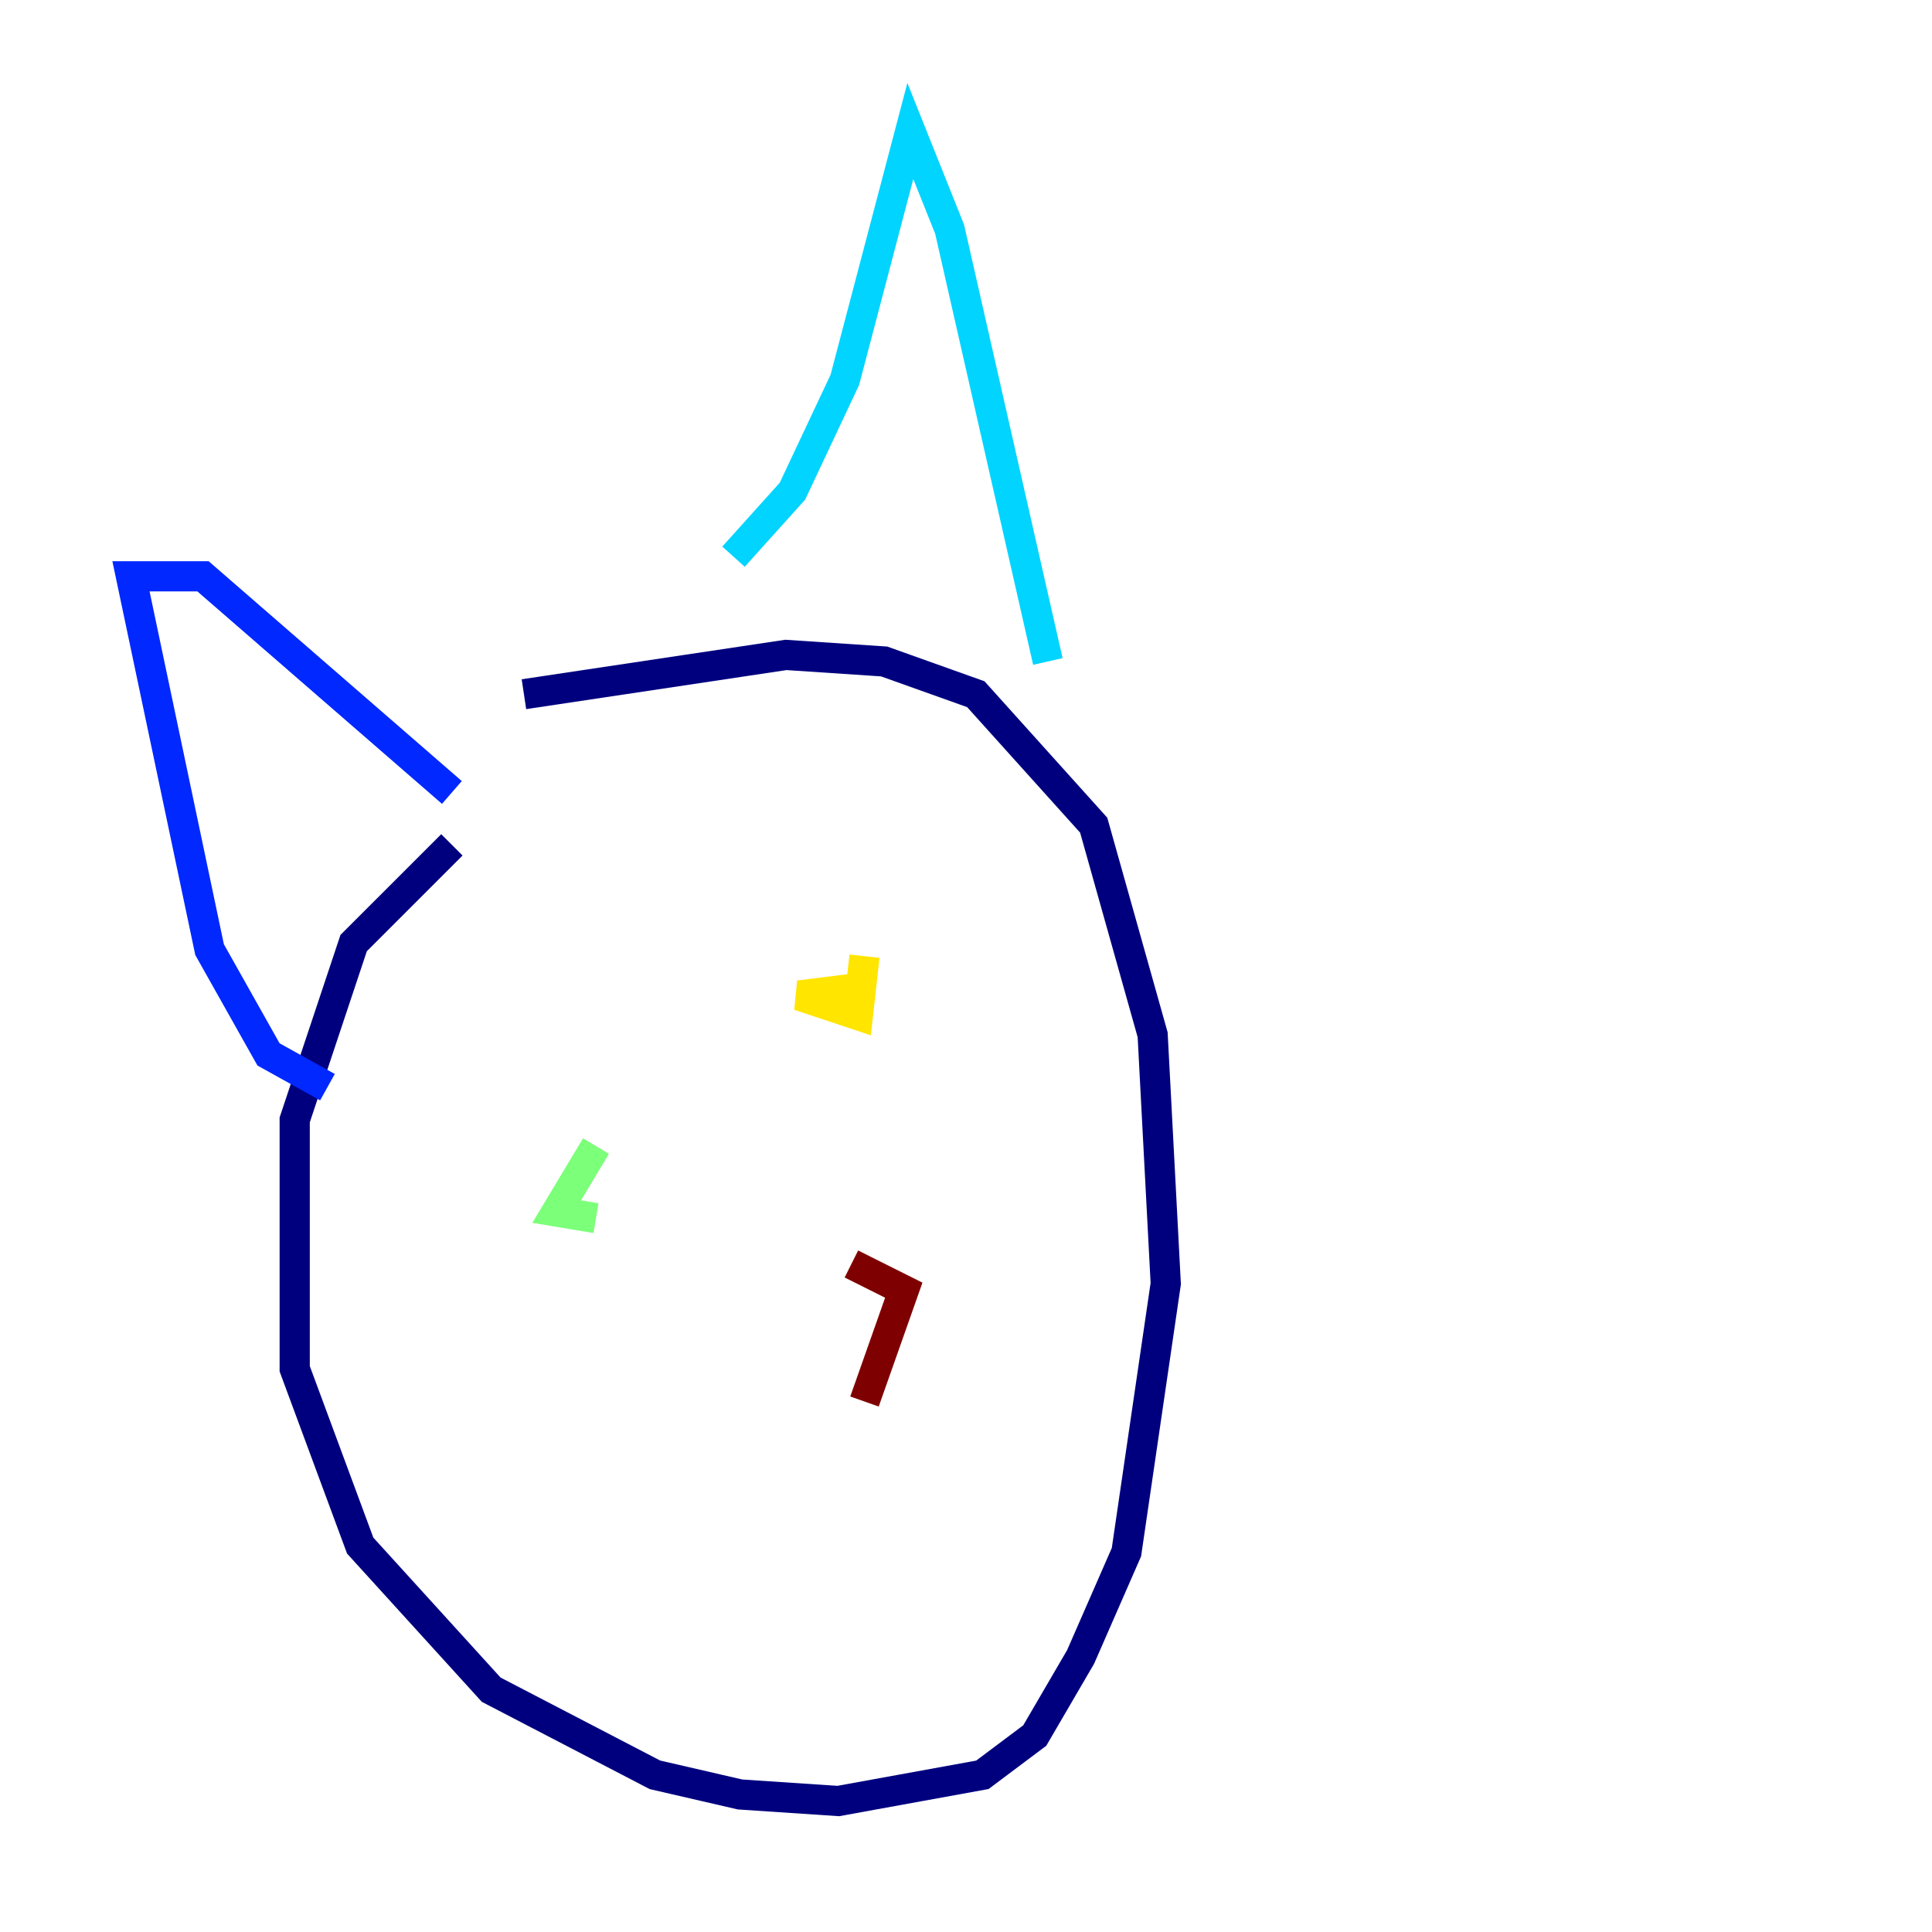 <?xml version="1.0" encoding="utf-8" ?>
<svg baseProfile="tiny" height="128" version="1.2" viewBox="0,0,128,128" width="128" xmlns="http://www.w3.org/2000/svg" xmlns:ev="http://www.w3.org/2001/xml-events" xmlns:xlink="http://www.w3.org/1999/xlink"><defs /><polyline fill="none" points="29.939,55.973 23.43,62.481 19.525,74.197 19.525,90.685 23.864,102.4 32.542,111.946 43.39,117.586 49.031,118.888 55.539,119.322 65.085,117.586 68.556,114.983 71.593,109.776 74.63,102.834 77.234,85.044 76.366,68.556 72.461,54.671 64.651,45.993 58.576,43.824 52.068,43.39 34.712,45.993" stroke="#00007f" stroke-width="2" /><polyline fill="none" points="21.695,72.027 17.79,69.858 13.885,62.915 8.678,38.183 13.451,38.183 29.939,52.502" stroke="#0028ff" stroke-width="2" /><polyline fill="none" points="48.597,36.881 52.502,32.542 55.973,25.166 60.312,8.678 62.915,15.186 69.424,43.824" stroke="#00d4ff" stroke-width="2" /><polyline fill="none" points="39.485,75.932 36.881,80.271 39.485,80.705" stroke="#7cff79" stroke-width="2" /><polyline fill="none" points="56.407,65.519 52.936,65.953 56.841,67.254 57.275,63.349" stroke="#ffe500" stroke-width="2" /><polyline fill="none" points="56.841,88.949 56.841,88.949" stroke="#ff4600" stroke-width="2" /><polyline fill="none" points="57.275,92.854 59.878,85.478 56.407,83.742" stroke="#7f0000" stroke-width="2" /></svg>